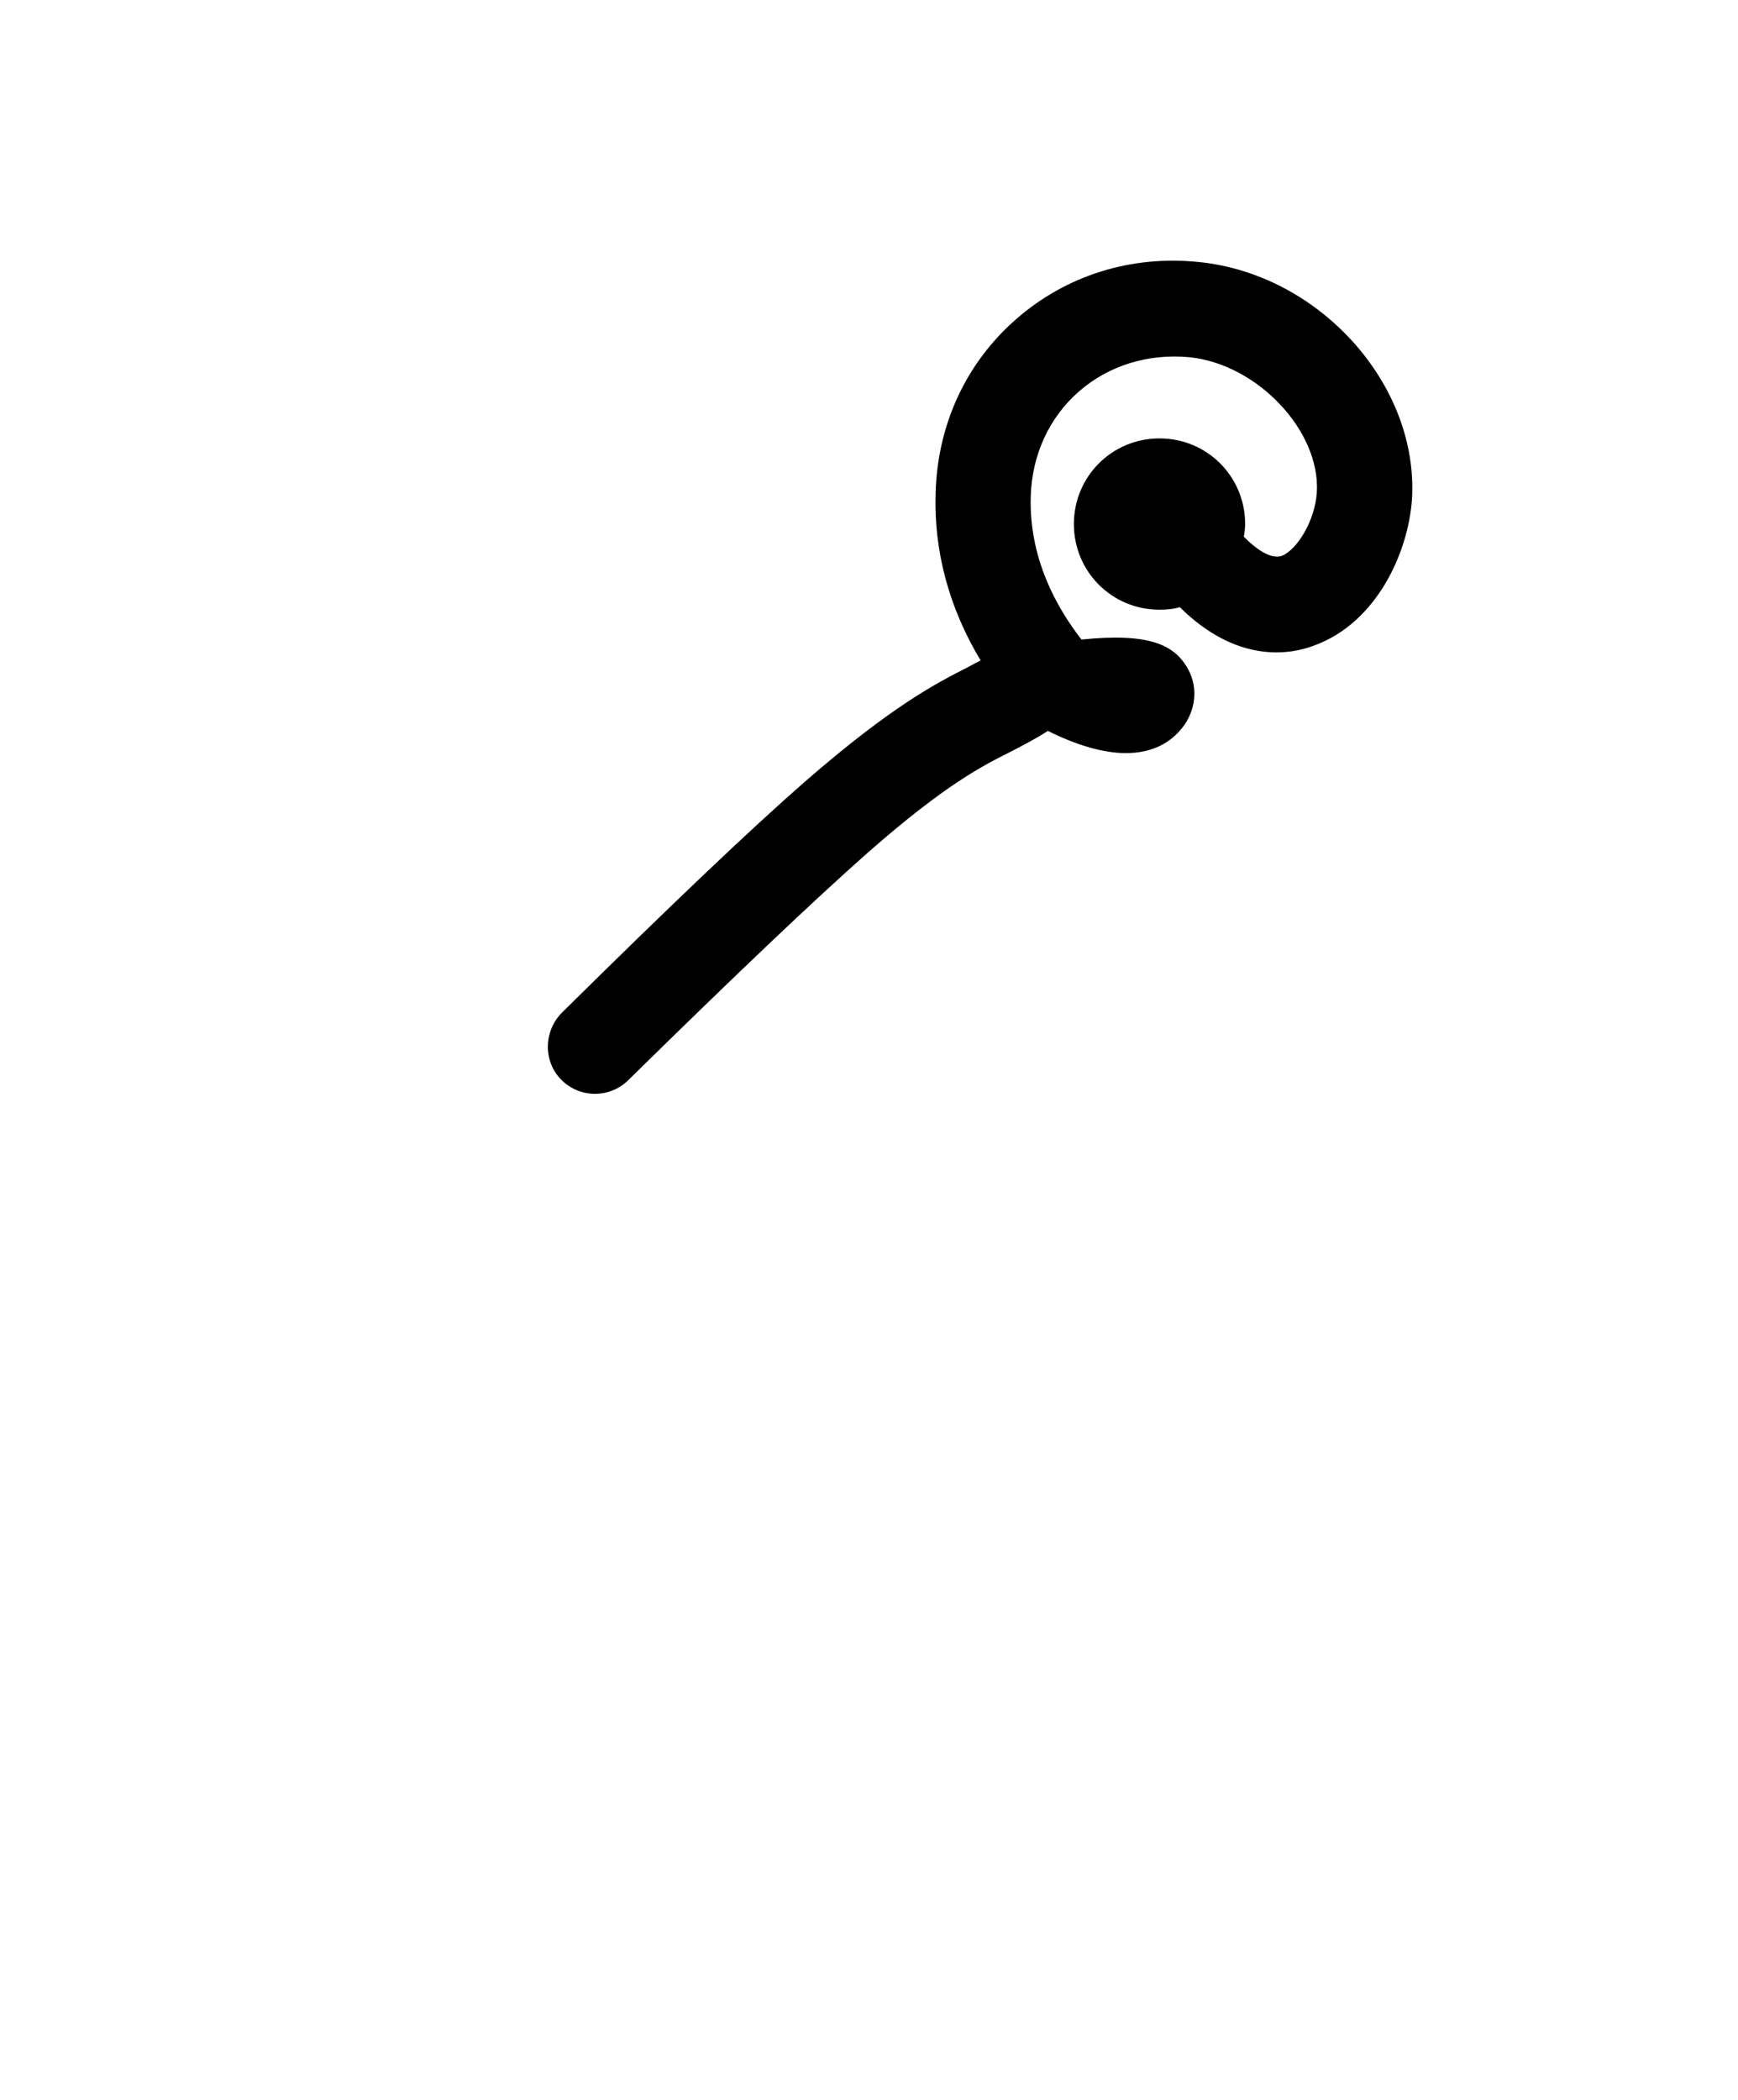 <?xml version="1.0" encoding="utf-8"?>
<!-- Generator: Adobe Illustrator 23.0.1, SVG Export Plug-In . SVG Version: 6.00 Build 0)  -->
<svg version="1.1" id="Layer_1" xmlns="http://www.w3.org/2000/svg" xmlns:xlink="http://www.w3.org/1999/xlink" x="0px" y="0px"
	 viewBox="0 0 274 331" style="enable-background:new 0 0 274 331;" xml:space="preserve">
<path d="M-365.2-96c-1,0-1.9,0.1-2.9,0.3l-77.9-70.3l85.8-77.4c3.1-2.8,3.3-7.5,0.5-10.6c-2.8-3.1-7.5-3.3-10.6-0.5l-92,83
	c-1.6,1.4-2.5,3.4-2.5,5.6s0.9,4.1,2.5,5.6l83.7,75.6c-0.1,0.8-0.2,1.6-0.2,2.4c0,7.5,6,13.5,13.5,13.5s13.5-6,13.5-13.5
	C-351.8-90-357.8-96-365.2-96z"/>
<path d="M182.5-256h-80.8c-2.4-3.6-6.5-6-11.2-6C83-262,77-256,77-248.5c0,7.5,6,13.5,13.5,13.5c4.7,0,8.8-2.4,11.2-6H175v68H90.5
	c-4.1,0-7.5,3.4-7.5,7.5s3.4,7.5,7.5,7.5h92c4.1,0,7.5-3.4,7.5-7.5v-83C190-252.6,186.6-256,182.5-256z"/>
<path d="M457.2-256c-4.1,0-7.5,3.4-7.5,7.5v75.5h-77v-64.3c3.6-2.4,6-6.5,6-11.2c0-7.5-6-13.5-13.5-13.5s-13.5,6-13.5,13.5
	c0,4.7,2.4,8.8,6,11.2v71.8c0,4.1,3.4,7.5,7.5,7.5h92c4.1,0,7.5-3.4,7.5-7.5v-83C464.8-252.6,461.4-256,457.2-256z"/>
<path d="M719.8-241c2.4,3.6,6.5,6,11.2,6c7.5,0,13.5-6,13.5-13.5c0-7.5-6-13.5-13.5-13.5c-4.7,0-8.8,2.4-11.2,6h-80.3
	c-4.1,0-7.5,3.4-7.5,7.5v166c0,4.1,3.4,7.5,7.5,7.5h91c4.1,0,7.5-3.4,7.5-7.5s-3.4-7.5-7.5-7.5H647v-151H719.8z"/>
<path d="M1279-262c-4.7,0-8.8,2.4-11.2,6h-80.3c-4.1,0-7.5,3.4-7.5,7.5v83c0,4.1,3.4,7.5,7.5,7.5s7.5-3.4,7.5-7.5V-241h72.8
	c2.4,3.6,6.5,6,11.2,6c7.5,0,13.5-6,13.5-13.5C1292.5-256,1286.5-262,1279-262z"/>
<path d="M1553-262c-7.5,0-13.5,6-13.5,13.5c0,0.5,0,1.1,0.1,1.6l-83.2,75.8c-1.6,1.4-2.4,3.4-2.4,5.5v83c0,4.1,3.4,7.5,7.5,7.5
	s7.5-3.4,7.5-7.5v-79.7l80.4-73.3c1.2,0.3,2.4,0.5,3.6,0.5c7.5,0,13.5-6,13.5-13.5C1566.5-256,1560.5-262,1553-262z"/>
<path d="M1832.1-253.5c-2.8-3.1-7.5-3.3-10.6-0.5l-92,83c-1.6,1.4-2.5,3.4-2.5,5.6v72.3c-3.2,2.5-5.2,6.3-5.2,10.7
	c0,7.5,6,13.5,13.5,13.5s13.5-6,13.5-13.5c0-5-2.7-9.3-6.8-11.7v-68l89.5-80.8C1834.6-245.7,1834.8-250.4,1832.1-253.5z"/>
<path d="M2108.8,237.6V82.5c0-4.1-3.4-7.5-7.5-7.5h-92c-4.1,0-7.5,3.4-7.5,7.5v83c0,4.1,3.4,7.5,7.5,7.5s7.5-3.4,7.5-7.5V90h77v147
	c-3.9,2.4-6.5,6.6-6.5,11.5c0,7.5,6,13.5,13.5,13.5s13.5-6,13.5-13.5C2114.2,244,2112.1,240.1,2108.8,237.6z"/>
<path d="M1735.2,235c-0.6,0-1.1,0-1.7,0.1c-24.5-30.3-31.4-63.4-20.6-98.4c9-29,27.3-48.7,27.7-49.1c2.9-3,2.7-7.7-0.3-10.6
	c-3-2.9-7.7-2.7-10.6,0.3c-0.8,0.9-20.8,22.1-31,54.4c-8.9,28.3-11.5,70.2,23.4,113.2c-0.3,1.1-0.5,2.3-0.5,3.5
	c0,7.5,6,13.5,13.5,13.5s13.5-6,13.5-13.5C1748.8,241,1742.7,235,1735.2,235z"/>
<path d="M1553.2,75h-92c-4.1,0-7.5,3.4-7.5,7.5v154.8c-3.6,2.4-6,6.5-6,11.2c0,7.5,6,13.5,13.5,13.5s13.5-6,13.5-13.5
	c0-4.7-2.4-8.8-6-11.2V90h77v158.5c0,4.1,3.4,7.5,7.5,7.5s7.5-3.4,7.5-7.5v-166C1560.8,78.4,1557.4,75,1553.2,75z"/>
<path d="M1278.2,75h-91c-4.1,0-7.5,3.4-7.5,7.5v83c0,4.1,3.4,7.5,7.5,7.5s7.5-3.4,7.5-7.5V90h76v151h-72.3c-2.4-3.6-6.5-6-11.2-6
	c-7.5,0-13.5,6-13.5,13.5c0,7.5,6,13.5,13.5,13.5c4.7,0,8.8-2.4,11.2-6h79.8c4.1,0,7.5-3.4,7.5-7.5v-166
	C1285.8,78.4,1282.4,75,1278.2,75z"/>
<path d="M-91.8,75h-79.8c-2.4-3.6-6.5-6-11.2-6c-7.5,0-13.5,6-13.5,13.5c0,7.5,6,13.5,13.5,13.5c4.7,0,8.8-2.4,11.2-6h79.8
	c4.1,0,7.5-3.4,7.5-7.5S-87.6,75-91.8,75z"/>
<path d="M-365,566c-1.3,0-2.5,0.2-3.6,0.5l-80.4-73.3V421h76v75.5c0,4.1,3.4,7.5,7.5,7.5s7.5-3.4,7.5-7.5v-83c0-4.1-3.4-7.5-7.5-7.5
	h-91c-4.1,0-7.5,3.4-7.5,7.5v83c0,2.1,0.9,4.1,2.4,5.5l83.2,75.8c-0.1,0.5-0.1,1.1-0.1,1.6c0,7.5,6,13.5,13.5,13.5s13.5-6,13.5-13.5
	C-351.5,572-357.5,566-365,566z"/>
<path d="M-85.7,490.9l-83.7-75.5c0.1-0.6,0.2-1.3,0.2-1.9c0-7.5-6-13.5-13.5-13.5s-13.5,6-13.5,13.5c0,7.5,6,13.5,13.5,13.5
	c1.1,0,2.2-0.2,3.3-0.4l81.2,73.3V572h-84.5c-4.1,0-7.5,3.4-7.5,7.5s3.4,7.5,7.5,7.5h92c4.1,0,7.5-3.4,7.5-7.5v-83
	C-83.2,494.4-84.1,492.4-85.7,490.9z"/>
<path d="M-366.8,739h-91c-0.4,0-0.8,0-1.2,0.1c-6.3,0.5-24.6,3.3-40,18.9c-15.8,16-23.6,40.1-23.2,71.6c0.3,25.4,6.2,59.6,32.5,78.6
	c7.4,5.3,14.8,8.3,20.7,9.9c2.1,4.7,6.8,7.9,12.3,7.9c7.5,0,13.5-6,13.5-13.5s-6-13.5-13.5-13.5c-3.8,0-7.3,1.6-9.8,4.2
	c-4.2-1.3-9.3-3.4-14.5-7.2c-16.8-12.1-25.9-35.2-26.3-66.6c-0.4-31.4,8-53.6,24.9-66c12.4-9.1,25.4-9.4,25.7-9.4h90
	c4.1,0,7.5-3.4,7.5-7.5S-362.7,739-366.8,739z"/>
<path d="M698.9,213.7c-8.5-15.1-26.1-33.2-61.3-33.2c-30.2,0-49.9,14.6-58.2,28.2c-14.9,24.3-8.9,57.2,13.6,74.9
	c20,15.8,48.7,13.9,49.9,13.9c0.1,0,0.2,0,0.3,0c27.8-3.1,45.8-22,45.8-48c0-12.7-4.6-25.3-12.5-34.5c-9.1-10.6-22.2-16.4-36.9-16.4
	c-16.7,0-30.2,5-39,14.5c-7.3,7.8-10.7,18-10,29.4c1.3,18.9,20.5,35.1,43,36.2c14.2,0.7,22.9-4.5,27.7-8.9
	c6.1-5.6,9.5-13.4,9.8-21.8c0.2-7.2-2.3-14.5-6.8-20.1c-3.9-4.8-11.3-10.7-24.2-11.4c-8.9-0.5-17.8,2.7-23.8,8.4
	c-4.3,4.1-6.7,9.1-6.7,14.2c0,5.3,2.2,10.1,6.1,13.6c3.9,3.5,9.4,5.4,15.2,5.4c2.2,1.7,4.9,2.7,7.9,2.7c7.3,0,13.2-5.9,13.2-13.2
	c0-7.3-5.9-13.2-13.2-13.2c-5.4,0-10,3.2-12,7.8c-0.4-0.2-0.8-0.5-1.2-0.8c-0.7-0.6-1-1.3-1-2.3c0-0.5,0.4-1.7,2.1-3.3
	c2.4-2.3,7-4.6,12.7-4.3c16.7,0.9,16.8,14.5,16.8,16.1c-0.1,4.4-1.9,8.3-5,11.2c-3.8,3.6-9.6,5.3-16.7,4.9
	c-16.3-0.8-28.1-12.1-28.7-22.2c-0.5-7.2,1.6-13.4,6-18.1c5.9-6.3,15.8-9.7,28.1-9.7c17.1,0,34.5,12.3,34.5,35.9
	c0,18.4-12.1,30.7-32.3,33.1c-2,0.1-24.7,1-39.5-10.7c-16.3-12.9-20.9-37.7-10.1-55.3c6.2-10.2,21.5-21.1,45.5-21.1
	c22.5,0,38.7,8.6,48.2,25.6c8.4,14.9,9.5,38,2.6,52.5c-4,8.4-16.3,27.8-45.1,27.8c-4.1,0-7.5,3.4-7.5,7.5s3.4,7.5,7.5,7.5
	c25.9,0,47.8-13.6,58.7-36.4C711,260.9,709.7,233,698.9,213.7z"/>
<path d="M405,131.2c-6.6-7.6-18.5-16.7-37.7-16.7c-17,0-30.8,5.1-39.9,14.8c-7.4,8-11,18.3-10.2,30c1.3,19.2,21,35.8,43.9,36.9
	c14.5,0.7,23.3-4.5,28.2-9.1c6.2-5.7,9.7-13.6,9.9-22.2c0.2-7.4-2.3-14.8-7-20.5c-4-4.9-11.5-10.9-24.7-11.6
	c-9-0.5-18.1,2.7-24.3,8.6c-4.4,4.2-6.8,9.3-6.8,14.4c0,5.4,2.2,10.3,6.1,13.8c3.4,3,8,4.9,13,5.3c2.4,2.5,5.8,4,9.6,4
	c7.5,0,13.5-6,13.5-13.5c0-7.5-6-13.5-13.5-13.5c-5.1,0-9.5,2.8-11.8,7c-0.3-0.2-0.6-0.4-0.8-0.6c-0.8-0.7-1.1-1.4-1.1-2.5
	c0-0.5,0.5-1.9,2.2-3.5c2.5-2.4,7.3-4.8,13.1-4.5c17.3,0.9,17.4,15,17.4,16.7c-0.1,4.5-1.9,8.6-5.1,11.6c-4,3.7-10,5.4-17.3,5.1
	c-16.9-0.8-28.9-12.5-29.6-23c-0.5-7.4,1.6-13.9,6.2-18.7c6-6.5,16.3-10,28.9-10c17.7,0,35.5,12.7,35.5,37c0,19-12.5,31.7-33.5,34.1
	c-4.1,0.5-7.1,4.2-6.6,8.3c0.4,3.8,3.7,6.7,7.4,6.7c0.3,0,0.6,0,0.9,0c28.4-3.2,46.8-22.4,46.8-49
	C417.8,153.6,413.2,140.7,405,131.2z"/>
<path d="M1030.5,60.5c-4-4.9-11.5-10.9-24.7-11.6c-9-0.5-18.1,2.7-24.3,8.6c-4.4,4.2-6.8,9.3-6.8,14.4c0,5.4,2.2,10.3,6.1,13.8
	c3.7,3.2,8.7,5.1,14,5.4c2.4,2.4,5.8,3.9,9.5,3.9c7.5,0,13.5-6,13.5-13.5c0-7.5-6-13.5-13.5-13.5c-5.2,0-9.8,3-12,7.4
	c-0.6-0.3-1.2-0.6-1.6-1c-0.8-0.7-1.1-1.4-1.1-2.5c0-0.5,0.5-1.9,2.2-3.5c2.5-2.4,7.3-4.8,13.1-4.5c17.3,0.9,17.4,15,17.4,16.7
	c-0.1,4.5-1.9,8.6-5.1,11.6c-4,3.7-10,5.4-17.3,5.1c-16.9-0.8-28.9-12.5-29.6-23c-0.3-4.1-3.9-7.3-8-7c-4.1,0.3-7.3,3.9-7,8
	c1.3,19.2,21,35.8,43.9,36.9c0.9,0,1.8,0.1,2.6,0.1c12.9,0,21-4.9,25.6-9.1c6.2-5.7,9.7-13.6,9.9-22.2
	C1037.7,73.6,1035.1,66.1,1030.5,60.5z"/>
<path d="M-365.8,124.2h-84.5v0c-2.7,0-4.8-2.1-4.8-4.8c0-2.7,2.1-4.8,4.8-4.8v0h76.9c0,0,0,0,0.1,0c0,0,0,0,0,0h0.5c0,0,0,0,0,0
	c10.7-0.3,19.3-9,19.3-19.8c0-10.7-8.6-19.5-19.2-19.8c0,0,0,0,0,0h-72.8c-2.4-3.6-6.5-6-11.2-6c-7.5,0-13.5,6-13.5,13.5
	c0,7.5,6,13.5,13.5,13.5c4.7,0,8.8-2.4,11.2-6h72.3c2.7,0,4.8,2.1,4.8,4.8s-2.1,4.8-4.8,4.8c0,0,0,0,0,0h-76.9c0,0,0,0,0,0
	c0,0,0,0-0.1,0c-10.9,0-19.8,8.9-19.8,19.8s8.9,19.8,19.8,19.8c0.3,0,0.6,0,0.9,0c0,0,0,0,0,0h83.5c4.1,0,7.5-3.4,7.5-7.5
	S-361.6,124.2-365.8,124.2z"/>
<path d="M2112.5-235.2c0-10.7-8.6-19.5-19.2-19.8c0,0,0,0,0,0h-72.2c-2.3-4.2-6.7-7-11.8-7c-7.5,0-13.5,6-13.5,13.5
	c0,7.5,6,13.5,13.5,13.5c4.2,0,8-2,10.5-5h73c2.7,0,4.8,2.1,4.8,4.8s-2.1,4.8-4.8,4.8c0,0,0,0,0,0h-74.3c0,0,0,0,0,0h-9.2
	c-4.1,0-7.5,3.4-7.5,7.5s3.4,7.5,7.5,7.5h80.2c0,0,0,0,0,0h3.2c0,0,0,0,0.1,0c0,0,0,0,0,0h0.5c0,0,0,0,0,0
	C2104-215.7,2112.5-224.4,2112.5-235.2z"/>
<path d="M1037.1-279.2c-14-13.1-37.4-13.4-50.1-0.6c-8.7,8.7-9.8,19.9-7.3,26.7c1.3,3.5,4.8,9,13.3,11.2c2.3,4.1,6.7,6.9,11.8,6.9
	c7.5,0,13.5-6,13.5-13.5c0-7.5-6-13.5-13.5-13.5c-4.1,0-7.7,1.8-10.2,4.6c-0.4-0.3-0.7-0.7-0.9-1.1c-0.9-2.3,0.6-7.4,3.8-10.7
	c6.9-6.9,21.4-6.4,29.3,1c4.8,4.5,7.4,10.4,7.4,16.6c0,6.3-2.6,12.2-7.4,16.6c-7.4,6.9-16.5,8.7-22.9,8.9c-4,0.2-7.2,3.5-7.2,7.5
	c0,18.3,0,81.9,0,115.9v20.1c0,4.1,3.4,7.5,7.5,7.5s7.5-3.4,7.5-7.5v-20.1c0-30.6,0-85.2,0-109.1c9.8-1.6,18.4-5.8,25.3-12.2
	c7.9-7.3,12.2-17.1,12.2-27.6C1049.3-262,1045-271.8,1037.1-279.2z"/>
<path d="M188.3,490.9l-92-83c-3.1-2.8-7.8-2.5-10.6,0.5c-2.8,3.1-2.5,7.8,0.5,10.6l89.5,80.8V572h-73.3c-2.4-3.6-6.5-6-11.2-6
	c-7.5,0-13.5,6-13.5,13.5c0,7.5,6,13.5,13.5,13.5c4.7,0,8.8-2.4,11.2-6h80.8c4.1,0,7.5-3.4,7.5-7.5v-83
	C190.8,494.4,189.9,492.4,188.3,490.9z"/>
<path d="M470.2,413.5c0-7.5-6-13.5-13.5-13.5s-13.5,6-13.5,13.5c0,4.9,2.6,9.2,6.5,11.5v147h-84.5c-4.1,0-7.5,3.4-7.5,7.5
	s3.4,7.5,7.5,7.5h92c4.1,0,7.5-3.4,7.5-7.5V424.4C468.1,421.9,470.2,418,470.2,413.5z"/>
<path d="M730.2,406c-4.1,0-7.5,3.4-7.5,7.5V572h-72.3c-2.4-3.6-6.5-6-11.2-6c-7.5,0-13.5,6-13.5,13.5c0,7.5,6,13.5,13.5,13.5
	c4.7,0,8.8-2.4,11.2-6h79.8c4.1,0,7.5-3.4,7.5-7.5v-166C737.8,409.4,734.4,406,730.2,406z"/>
<path d="M1278.8,405.5c-4.1,0-7.5,3.4-7.5,7.5v75.5h-84.5c-4.1,0-7.5,3.4-7.5,7.5v72.6c-3.3,2.5-5.5,6.4-5.5,10.9
	c0,7.5,6,13.5,13.5,13.5s13.5-6,13.5-13.5c0-4.9-2.6-9.2-6.5-11.5v-64.5h84.5c4.1,0,7.5-3.4,7.5-7.5v-83
	C1286.2,408.9,1282.9,405.5,1278.8,405.5z"/>
<path d="M1561.1,408.4c-1.8-1.9-4.3-2.7-6.7-2.3c-0.4-0.1-0.8-0.1-1.1-0.1h-80.8c-2.4-3.6-6.5-6-11.2-6c-7.5,0-13.5,6-13.5,13.5
	c0,7.5,6,13.5,13.5,13.5c4.7,0,8.8-2.4,11.2-6h79.8c28.5,31.9,37.1,67,25.6,104.3c-7.2,23.4-20.6,40.7-25.6,46.7h-90.9
	c-4.1,0-7.5,3.4-7.5,7.5s3.4,7.5,7.5,7.5h92c0.4,0,0.8,0,1.2-0.1c0.4,0.1,0.8,0.1,1.2,0.1c2,0,4-0.8,5.4-2.3
	c0.8-0.9,20.8-22.1,31-54.4C1601.5,500.1,1603.8,454.4,1561.1,408.4z"/>
<path d="M1826.8,566c-1,0-2,0.1-2.9,0.3l-77.4-69.8l73.3-66.1v66.1c0,4.1,3.4,7.5,7.5,7.5s7.5-3.4,7.5-7.5v-83c0-3-1.7-5.6-4.5-6.9
	c-2.7-1.2-5.9-0.7-8.1,1.3l-92,83c-1.6,1.4-2.5,3.4-2.5,5.6s0.9,4.1,2.5,5.6l83.2,75.1c-0.1,0.8-0.2,1.5-0.2,2.3
	c0,7.5,6,13.5,13.5,13.5s13.5-6,13.5-13.5C1840.2,572,1834.2,566,1826.8,566z"/>
<path d="M1037.6,383.8c-14-13.1-37.4-13.4-50.1-0.6c-6.1,6.1-10.9,17-7.3,26.7c1.3,3.5,4.7,8.9,13.1,11.2c2.4,3.6,6.5,6,11.2,6
	c7.5,0,13.5-6,13.5-13.5c0-7.5-6-13.5-13.5-13.5c-4.1,0-7.7,1.8-10.2,4.7c0,0,0-0.1-0.1-0.1c-0.9-2.3,0.6-7.4,3.8-10.7
	c6.9-6.9,21.4-6.4,29.3,1c4.8,4.5,7.4,10.4,7.4,16.6s-2.6,12.2-7.4,16.6c-6.3,5.9-13.8,8-19.9,8.7c-9.9-10-14-10.1-17.2-9.3
	c-3,0.8-5.3,3.1-6.1,6.2c-1.6,6.3,3.1,11.8,13.9,16.4c2.8,17.8,2.6,23.7-1,45.2c-0.7,4.1,2.1,8,6.2,8.6c0.4,0.1,0.8,0.1,1.2,0.1
	c3.6,0,6.8-2.6,7.4-6.3c3.6-21.8,4.1-29.5,1.5-46.7c9.3-1.8,17.6-5.8,24.2-12c7.9-7.3,12.2-17.1,12.2-27.6
	S1045.5,391.2,1037.6,383.8z"/>
<path d="M189,41.3c-10.7-1.1-20.9,2.1-28.8,9c-7.9,6.9-12.4,16.6-12.7,27.4c-0.3,9.1,2.1,18.1,7.1,26.4c-0.6,0.3-1.2,0.6-1.9,1
	c-5.1,2.6-12,6.1-25.8,18.1c-8.8,7.7-21.3,19.6-38.3,36.4c-2.9,2.9-3,7.7-0.1,10.6c1.5,1.5,3.4,2.2,5.3,2.2c1.9,0,3.8-0.7,5.3-2.2
	c16.8-16.5,29.1-28.2,37.7-35.8c12.3-10.8,18.1-13.7,22.7-16c1.9-1,3.7-1.9,5.7-3.2c0,0,0,0,0,0c4.6,2.3,8.8,3.5,12.3,3.5
	c4,0,7.1-1.5,9.2-4.4c2-2.9,2.1-6.4,0.4-9.2c-2.1-3.4-5.8-5.4-16.6-4.3c-3.9-5-8.3-12.8-8-22.6c0.2-6.5,2.9-12.4,7.6-16.5
	c4.7-4.1,10.9-6,17.4-5.4c10.8,1.1,20.7,11.7,20.1,21.3c-0.3,4.6-3.2,9.1-5.5,10c-1.9,0.7-4.5-1.5-5.8-2.8c-0.1-0.1-0.1-0.1-0.2-0.2
	c0.1-0.7,0.2-1.3,0.2-2c0-7.5-6-13.5-13.5-13.5s-13.5,6-13.5,13.5c0,7.5,6,13.5,13.5,13.5c1.1,0,2.2-0.1,3.2-0.4
	c8.9,8.8,17.2,7.6,21.3,6c9.7-3.6,14.7-14.5,15.3-23C223.7,60.6,208,43.2,189,41.3z"/>
<path d="M-67.9-298.9c-13.4-10.6-40.3-21.3-71.8-16.4c-45.2,7-80,40.2-96.4,69.8c-0.8,1.5-0.8,1.5-0.8,1.5
	c-20,35.2-31.9,73.3-34.5,109.9c-2.2,32,3.1,61.8,14.6,81.6c9.1,15.8,21.7,24.5,35.4,24.5c19.2,0,33.5-9.7,41.5-28
	c5.7-13,6-25.8,6-26.3c0.1-4.1-3.2-7.6-7.3-7.6c-4.2-0.1-7.6,3.2-7.7,7.3c0,0.1-0.3,10.8-4.9,21c-5.6,12.6-14.6,18.7-27.6,18.7
	c-8.1,0-16.1-6-22.4-17c-16.4-28.3-24.5-99,20.6-177.4c0.1-0.2,0.2-0.3,0.3-0.5c27.1-41,54.4-57.7,85.7-62.5
	c26.8-4.1,49.2,4.6,60.2,13.4c10.7,8.5,11.9,22.2,6.8,30c-1.6,2.5-4.2,4.9-8,5.2c-1.5-5.8-6.8-10.1-13.1-10.1
	c-7.5,0-13.5,6-13.5,13.5c0,7.5,6,13.5,13.5,13.5c2.8,0,5.3-0.8,7.4-2.2c10.5,1.8,20.2-2.3,26.2-11.7C-49-262.6-50.4-285-67.9-298.9
	z"/>
<path d="M2100.5,400c-4.7,0-8.8,2.4-11.2,6h-80.8c0,0-0.1,0-0.1,0c-0.1,0-0.3,0-0.4,0c-0.1,0-0.2,0-0.4,0c-0.1,0-0.2,0-0.3,0.1
	c-0.1,0-0.3,0-0.4,0.1c-0.1,0-0.2,0-0.3,0.1c-0.1,0-0.3,0.1-0.4,0.1c-0.1,0-0.2,0.1-0.3,0.1c-0.1,0-0.3,0.1-0.4,0.2
	c-0.1,0-0.2,0.1-0.3,0.1c-0.1,0.1-0.2,0.1-0.4,0.2c-0.1,0.1-0.2,0.1-0.3,0.2c-0.1,0.1-0.2,0.1-0.3,0.2c-0.1,0.1-0.2,0.1-0.3,0.2
	c-0.1,0.1-0.2,0.2-0.3,0.2c-0.1,0.1-0.2,0.1-0.2,0.2c-0.1,0.1-0.2,0.2-0.3,0.3c0,0,0,0-0.1,0.1c-0.8,0.9-20.8,22.1-31,54.4
	c-9.5,30.2-11.8,75.8,30.9,121.9c1.5,1.6,3.5,2.4,5.5,2.4c1.8,0,3.7-0.7,5.1-2c3-2.8,3.2-7.6,0.4-10.6
	c-30.2-32.6-39.6-68.5-27.7-106.6c7.2-23.4,20.6-40.7,25.6-46.7h77.4c2.4,3.6,6.5,6,11.2,6c7.5,0,13.5-6,13.5-13.5
	C2114,406,2108,400,2100.5,400z"/>
</svg>
